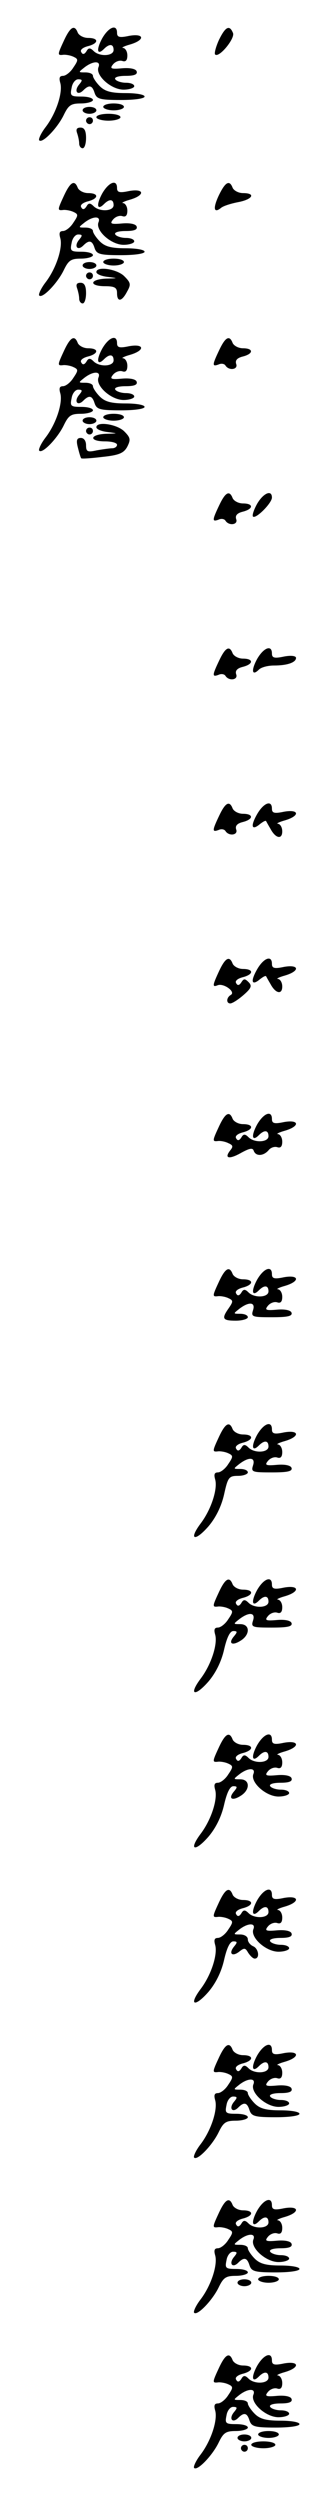 <?xml version="1.0" standalone="no"?>
<!DOCTYPE svg PUBLIC "-//W3C//DTD SVG 20010904//EN"
 "http://www.w3.org/TR/2001/REC-SVG-20010904/DTD/svg10.dtd">
<svg version="1.0" xmlns="http://www.w3.org/2000/svg"
 width="95pt" height="725pt" viewBox="0 0 95 725"
 preserveAspectRatio="xMidYMid meet">
<g transform="translate(0,725) scale(0.1,-0.1)"
fill="#000000" stroke="none">
<path d="M187 7135 c-20 -43 -21 -46 -4 -44 6 1 20 -1 29 -5 16 -7 16 -10 1
-32 -8 -13 -22 -24 -30 -24 -10 0 -12 -6 -8 -20 8 -27 -11 -87 -42 -128 -14
-18 -22 -36 -19 -39 9 -10 53 36 71 73 14 29 21 34 50 34 19 0 35 5 35 10 0 6
-15 10 -34 10 -30 0 -33 2 -28 25 2 14 11 25 19 25 13 0 13 -3 3 -15 -16 -19
-5 -34 12 -17 17 17 26 15 33 -8 6 -17 15 -20 76 -20 39 0 69 4 69 10 0 6 -25
10 -55 10 -42 0 -60 5 -75 20 -11 11 -20 25 -20 30 0 6 -10 10 -22 10 -21 0
-21 0 -2 15 25 19 48 19 40 0 -9 -24 37 -65 73 -65 17 0 31 5 31 10 0 6 -11
10 -24 10 -14 0 -28 5 -31 10 -4 6 9 10 30 10 25 0 35 4 32 13 -2 7 -18 11
-42 9 -33 -3 -37 -1 -26 12 7 8 19 12 27 9 9 -3 14 2 14 16 0 12 -6 21 -12 22
-7 0 2 5 20 10 44 13 42 33 -3 25 -28 -6 -35 -4 -35 9 0 26 -24 17 -43 -16
-18 -33 -15 -51 5 -31 16 16 28 15 28 -3 0 -18 -41 -20 -58 -3 -10 10 -15 10
-21 -1 -6 -9 -11 -10 -15 -2 -4 6 4 13 19 17 32 8 33 24 1 24 -13 0 -26 7 -30
15 -9 24 -21 18 -39 -20z"/>
<path d="M636 7134 c-9 -20 -14 -39 -11 -42 11 -11 58 46 52 62 -10 25 -22 19
-41 -20z"/>
<path d="M300 6940 c0 -5 14 -10 30 -10 17 0 30 5 30 10 0 6 -13 10 -30 10
-16 0 -30 -4 -30 -10z"/>
<path d="M240 6930 c0 -5 9 -10 20 -10 11 0 20 5 20 10 0 6 -9 10 -20 10 -11
0 -20 -4 -20 -10z"/>
<path d="M280 6910 c0 -5 16 -10 35 -10 19 0 35 5 35 10 0 6 -16 10 -35 10
-19 0 -35 -4 -35 -10z"/>
<path d="M250 6900 c0 -5 5 -10 10 -10 6 0 10 5 10 10 0 6 -4 10 -10 10 -5 0
-10 -4 -10 -10z"/>
<path d="M224 6864 c3 -9 6 -22 6 -30 0 -8 5 -14 10 -14 6 0 10 14 10 30 0 21
-5 30 -16 30 -11 0 -14 -5 -10 -16z"/>
<path d="M187 6685 c-20 -43 -21 -46 -4 -44 6 1 20 -1 29 -5 16 -7 16 -10 1
-32 -8 -13 -22 -24 -30 -24 -10 0 -12 -6 -8 -20 8 -27 -11 -87 -42 -128 -14
-18 -22 -36 -19 -39 9 -10 53 36 71 73 14 29 21 34 50 34 19 0 35 5 35 10 0 6
-15 10 -34 10 -30 0 -33 2 -28 25 2 14 11 25 19 25 13 0 13 -3 3 -15 -16 -19
-5 -34 12 -17 17 17 26 15 33 -8 6 -17 15 -20 76 -20 39 0 69 4 69 10 0 6 -25
10 -55 10 -42 0 -60 5 -75 20 -11 11 -20 25 -20 30 0 6 -10 10 -22 10 -21 0
-21 0 -2 15 25 19 48 19 40 0 -9 -24 37 -65 73 -65 17 0 31 5 31 10 0 6 -11
10 -24 10 -14 0 -28 5 -31 10 -4 6 9 10 30 10 25 0 35 4 32 13 -2 7 -18 11
-42 9 -33 -3 -37 -1 -26 12 7 8 19 12 27 9 9 -3 14 2 14 16 0 12 -6 21 -12 22
-7 0 2 5 20 10 44 13 42 33 -3 25 -28 -6 -35 -4 -35 9 0 26 -24 17 -43 -16
-18 -33 -15 -51 5 -31 16 16 28 15 28 -3 0 -18 -41 -20 -58 -3 -10 10 -15 10
-21 -1 -6 -9 -11 -10 -15 -2 -4 6 4 13 19 17 32 8 33 24 1 24 -13 0 -26 7 -30
15 -9 24 -21 18 -39 -20z"/>
<path d="M636 6684 c-18 -38 -15 -54 6 -37 7 6 30 13 51 17 41 8 51 26 13 26
-13 0 -26 7 -30 15 -9 24 -21 18 -40 -21z"/>
<path d="M300 6490 c0 -5 14 -10 30 -10 17 0 30 5 30 10 0 6 -13 10 -30 10
-16 0 -30 -4 -30 -10z"/>
<path d="M240 6480 c0 -5 9 -10 20 -10 11 0 20 5 20 10 0 6 -9 10 -20 10 -11
0 -20 -4 -20 -10z"/>
<path d="M280 6461 c0 -6 15 -12 33 -14 31 -4 31 -4 -5 -5 -48 -2 -50 -22 -3
-22 28 0 35 -4 35 -20 0 -27 14 -25 29 4 12 21 11 26 -8 45 -21 21 -81 30 -81
12z"/>
<path d="M250 6450 c0 -5 5 -10 10 -10 6 0 10 5 10 10 0 6 -4 10 -10 10 -5 0
-10 -4 -10 -10z"/>
<path d="M224 6414 c3 -9 6 -22 6 -30 0 -8 5 -14 10 -14 6 0 10 14 10 30 0 21
-5 30 -16 30 -11 0 -14 -5 -10 -16z"/>
<path d="M187 6235 c-20 -43 -21 -46 -4 -44 6 1 20 -1 29 -5 16 -7 16 -10 1
-32 -8 -13 -22 -24 -30 -24 -10 0 -12 -6 -8 -20 8 -27 -11 -87 -42 -128 -14
-18 -22 -36 -19 -39 9 -10 53 36 71 73 14 29 21 34 50 34 19 0 35 5 35 10 0 6
-15 10 -34 10 -30 0 -33 2 -28 25 2 14 11 25 19 25 13 0 13 -3 3 -15 -16 -19
-5 -34 12 -17 17 17 26 15 33 -8 6 -17 15 -20 76 -20 39 0 69 4 69 10 0 6 -25
10 -55 10 -42 0 -60 5 -75 20 -11 11 -20 25 -20 30 0 6 -10 10 -22 10 -21 0
-21 0 -2 15 25 19 48 19 40 0 -9 -24 37 -65 73 -65 17 0 31 5 31 10 0 6 -11
10 -24 10 -14 0 -28 5 -31 10 -4 6 9 10 30 10 25 0 35 4 32 13 -2 7 -18 11
-42 9 -33 -3 -37 -1 -26 12 7 8 19 12 27 9 9 -3 14 2 14 16 0 12 -6 21 -12 22
-7 0 2 5 20 10 44 13 42 33 -3 25 -28 -6 -35 -4 -35 9 0 26 -24 17 -43 -16
-18 -33 -15 -51 5 -31 16 16 28 15 28 -3 0 -18 -41 -20 -58 -3 -10 10 -15 10
-21 -1 -6 -9 -11 -10 -15 -2 -4 6 4 13 19 17 32 8 33 24 1 24 -13 0 -26 7 -30
15 -9 24 -21 18 -39 -20z"/>
<path d="M637 6235 c-21 -44 -21 -49 -2 -42 8 4 17 2 20 -3 10 -16 38 -12 31
5 -3 10 3 17 19 21 32 8 32 24 1 24 -13 0 -26 7 -30 15 -9 24 -21 18 -39 -20z"/>
<path d="M300 6040 c0 -5 14 -10 30 -10 17 0 30 5 30 10 0 6 -13 10 -30 10
-16 0 -30 -4 -30 -10z"/>
<path d="M240 6030 c0 -5 9 -10 20 -10 11 0 20 5 20 10 0 6 -9 10 -20 10 -11
0 -20 -4 -20 -10z"/>
<path d="M280 6011 c0 -6 15 -12 33 -14 31 -4 31 -4 -5 -5 -48 -2 -50 -22 -3
-22 19 0 35 -4 35 -10 0 -5 -6 -10 -14 -10 -7 0 -28 -3 -45 -6 -27 -6 -31 -4
-31 15 0 12 -6 21 -15 21 -12 0 -14 -7 -9 -27 4 -16 8 -30 10 -32 1 -2 29 0
62 4 48 5 62 11 72 30 10 20 9 26 -9 44 -21 21 -81 30 -81 12z"/>
<path d="M250 6000 c0 -5 5 -10 10 -10 6 0 10 5 10 10 0 6 -4 10 -10 10 -5 0
-10 -4 -10 -10z"/>
<path d="M637 5785 c-21 -44 -21 -49 -2 -42 8 4 17 2 20 -3 10 -16 38 -12 31
5 -3 10 3 17 19 21 32 8 32 24 1 24 -13 0 -26 7 -30 15 -9 24 -21 18 -39 -20z"/>
<path d="M747 5789 c-10 -18 -15 -34 -12 -37 8 -8 55 39 55 55 0 24 -25 13
-43 -18z"/>
<path d="M637 5335 c-21 -44 -21 -49 -2 -42 8 4 17 2 20 -3 10 -16 38 -12 31
5 -3 10 3 17 19 21 32 8 32 24 1 24 -13 0 -26 7 -30 15 -9 24 -21 18 -39 -20z"/>
<path d="M747 5339 c-18 -33 -15 -51 5 -31 7 7 26 12 44 12 39 0 64 9 64 22 0
6 -14 8 -35 4 -28 -6 -35 -4 -35 9 0 26 -24 17 -43 -16z"/>
<path d="M637 4885 c-21 -44 -21 -49 -2 -42 8 4 17 2 20 -3 10 -16 38 -12 31
5 -3 10 3 17 19 21 32 8 32 24 1 24 -13 0 -26 7 -30 15 -9 24 -21 18 -39 -20z"/>
<path d="M747 4889 c-20 -35 -16 -49 8 -29 9 7 16 11 18 9 1 -2 7 -13 13 -23
15 -28 34 -31 34 -7 0 12 -6 21 -12 22 -7 0 2 5 20 10 44 13 42 33 -3 25 -28
-6 -35 -4 -35 9 0 26 -24 17 -43 -16z"/>
<path d="M637 4435 c-20 -43 -21 -49 -4 -42 17 6 52 -19 38 -28 -14 -8 -14
-25 -2 -25 6 0 23 11 38 24 23 20 26 27 15 38 -11 11 -14 10 -21 -1 -6 -9 -11
-10 -15 -2 -4 6 4 13 19 17 32 8 33 24 1 24 -13 0 -26 7 -30 15 -9 24 -21 18
-39 -20z"/>
<path d="M747 4439 c-20 -35 -16 -49 8 -29 9 7 16 11 18 9 1 -2 7 -13 13 -23
15 -28 34 -31 34 -7 0 12 -6 21 -12 22 -7 0 2 5 20 10 44 13 42 33 -3 25 -28
-6 -35 -4 -35 9 0 26 -24 17 -43 -16z"/>
<path d="M637 3985 c-20 -43 -21 -46 -4 -44 6 1 20 -1 30 -6 14 -6 15 -10 6
-21 -19 -24 -3 -27 32 -7 24 13 33 15 36 6 6 -17 28 -16 43 1 6 8 18 12 26 9
9 -3 14 2 14 16 0 12 -6 21 -12 22 -7 0 2 5 20 10 44 13 42 33 -3 25 -28 -6
-35 -4 -35 9 0 26 -24 17 -43 -16 -18 -33 -15 -51 5 -31 16 16 28 15 28 -3 0
-18 -41 -20 -58 -3 -10 10 -15 10 -21 -1 -6 -9 -11 -10 -15 -2 -4 6 4 13 19
17 32 8 33 24 1 24 -13 0 -26 7 -30 15 -9 24 -21 18 -39 -20z"/>
<path d="M637 3535 c-20 -43 -21 -46 -4 -44 6 1 20 -1 29 -5 16 -7 16 -10 3
-29 -22 -31 -19 -37 20 -37 19 0 35 5 35 10 0 6 -10 10 -22 10 -21 0 -21 0 -2
15 28 21 47 19 39 -5 -6 -19 -2 -20 55 -20 45 0 60 3 57 13 -2 7 -18 11 -42 9
-33 -3 -37 -1 -26 12 7 8 19 12 27 9 9 -3 14 2 14 16 0 12 -6 21 -12 22 -7 0
2 5 20 10 44 13 42 33 -3 25 -28 -6 -35 -4 -35 9 0 26 -24 17 -43 -16 -18 -33
-15 -51 5 -31 16 16 28 15 28 -3 0 -18 -41 -20 -58 -3 -10 10 -15 10 -21 -1
-6 -9 -11 -10 -15 -2 -4 6 4 13 19 17 32 8 33 24 1 24 -13 0 -26 7 -30 15 -9
24 -21 18 -39 -20z"/>
<path d="M637 3085 c-20 -43 -21 -46 -4 -44 6 1 20 -1 29 -5 16 -7 16 -10 1
-32 -8 -13 -22 -24 -30 -24 -10 0 -12 -6 -8 -20 8 -27 -11 -87 -42 -128 -36
-48 -17 -54 23 -8 21 25 37 57 45 92 11 50 14 54 41 54 15 0 28 5 28 10 0 6
-10 10 -22 10 -21 0 -21 0 -2 15 28 21 47 19 39 -5 -6 -19 -2 -20 55 -20 45 0
60 3 57 13 -2 7 -18 11 -42 9 -33 -3 -37 -1 -26 12 7 8 19 12 27 9 9 -3 14 2
14 16 0 12 -6 21 -12 22 -7 0 2 5 20 10 44 13 42 33 -3 25 -28 -6 -35 -4 -35
9 0 26 -24 17 -43 -16 -18 -33 -15 -51 5 -31 16 16 28 15 28 -3 0 -18 -41 -20
-58 -3 -10 10 -15 10 -21 -1 -6 -9 -11 -10 -15 -2 -4 6 4 13 19 17 32 8 33 24
1 24 -13 0 -26 7 -30 15 -9 24 -21 18 -39 -20z"/>
<path d="M637 2635 c-20 -43 -21 -46 -4 -44 6 1 20 -1 29 -5 16 -7 16 -10 1
-32 -8 -13 -22 -24 -30 -24 -10 0 -12 -6 -8 -20 8 -27 -11 -87 -42 -128 -36
-48 -17 -54 23 -8 21 25 37 57 45 92 8 35 17 54 27 54 12 0 12 -3 2 -15 -18
-21 -6 -29 19 -13 28 17 28 48 -1 48 -21 0 -21 0 -2 15 28 21 47 19 39 -5 -6
-19 -2 -20 55 -20 45 0 60 3 57 13 -2 7 -18 11 -42 9 -33 -3 -37 -1 -26 12 7
8 19 12 27 9 9 -3 14 2 14 16 0 12 -6 21 -12 22 -7 0 2 5 20 10 44 13 42 33
-3 25 -28 -6 -35 -4 -35 9 0 26 -24 17 -43 -16 -18 -33 -15 -51 5 -31 16 16
28 15 28 -3 0 -18 -41 -20 -58 -3 -10 10 -15 10 -21 -1 -6 -9 -11 -10 -15 -2
-4 6 4 13 19 17 32 8 33 24 1 24 -13 0 -26 7 -30 15 -9 24 -21 18 -39 -20z"/>
<path d="M637 2185 c-20 -43 -21 -46 -4 -44 6 1 20 -1 29 -5 16 -7 16 -10 1
-32 -8 -13 -22 -24 -30 -24 -10 0 -12 -6 -8 -20 8 -27 -11 -87 -42 -128 -36
-48 -17 -54 23 -8 21 25 37 57 45 92 8 35 17 54 27 54 12 0 12 -3 2 -15 -18
-21 -6 -29 19 -13 28 17 28 48 -1 48 -21 0 -21 0 -2 15 25 19 48 19 40 0 -9
-24 37 -65 73 -65 17 0 31 5 31 10 0 6 -11 10 -24 10 -14 0 -28 5 -31 10 -4 6
9 10 30 10 25 0 35 4 32 13 -2 7 -18 11 -42 9 -33 -3 -37 -1 -26 12 7 8 19 12
27 9 9 -3 14 2 14 16 0 12 -6 21 -12 22 -7 0 2 5 20 10 44 13 42 33 -3 25 -28
-6 -35 -4 -35 9 0 26 -24 17 -43 -16 -18 -33 -15 -51 5 -31 16 16 28 15 28 -3
0 -18 -41 -20 -58 -3 -10 10 -15 10 -21 -1 -6 -9 -11 -10 -15 -2 -4 6 4 13 19
17 32 8 33 24 1 24 -13 0 -26 7 -30 15 -9 24 -21 18 -39 -20z"/>
<path d="M637 1735 c-20 -43 -21 -46 -4 -44 6 1 20 -1 29 -5 16 -7 16 -10 1
-32 -8 -13 -22 -24 -30 -24 -10 0 -12 -6 -8 -20 8 -27 -11 -87 -42 -128 -36
-48 -17 -54 23 -8 21 25 37 57 45 92 8 35 17 54 27 54 12 0 12 -3 2 -15 -17
-21 -5 -31 16 -14 14 11 17 10 25 -4 6 -9 14 -17 19 -17 16 0 11 30 -5 36 -8
4 -15 12 -15 20 0 8 -10 14 -22 14 -21 0 -21 0 -2 15 25 19 48 19 40 0 -9 -24
37 -65 73 -65 17 0 31 5 31 10 0 6 -11 10 -24 10 -14 0 -28 5 -31 10 -4 6 9
10 30 10 25 0 35 4 32 13 -2 7 -18 11 -42 9 -33 -3 -37 -1 -26 12 7 8 19 12
27 9 9 -3 14 2 14 16 0 12 -6 21 -12 22 -7 0 2 5 20 10 44 13 42 33 -3 25 -28
-6 -35 -4 -35 9 0 26 -24 17 -43 -16 -18 -33 -15 -51 5 -31 16 16 28 15 28 -3
0 -18 -41 -20 -58 -3 -10 10 -15 10 -21 -1 -6 -9 -11 -10 -15 -2 -4 6 4 13 19
17 32 8 33 24 1 24 -13 0 -26 7 -30 15 -9 24 -21 18 -39 -20z"/>
<path d="M637 1285 c-20 -43 -21 -46 -4 -44 6 1 20 -1 29 -5 16 -7 16 -10 1
-32 -8 -13 -22 -24 -30 -24 -10 0 -12 -6 -8 -20 8 -27 -11 -87 -42 -128 -14
-18 -22 -36 -19 -39 9 -10 53 36 71 73 14 29 21 34 50 34 19 0 35 5 35 10 0 6
-15 10 -34 10 -30 0 -33 2 -28 25 2 14 11 25 19 25 13 0 13 -3 3 -15 -16 -19
-5 -34 12 -17 17 17 26 15 33 -8 6 -17 15 -20 76 -20 39 0 69 4 69 10 0 6 -25
10 -55 10 -42 0 -60 5 -75 20 -11 11 -20 25 -20 30 0 6 -10 10 -22 10 -21 0
-21 0 -2 15 25 19 48 19 40 0 -9 -24 37 -65 73 -65 17 0 31 5 31 10 0 6 -11
10 -24 10 -14 0 -28 5 -31 10 -4 6 9 10 30 10 25 0 35 4 32 13 -2 7 -18 11
-42 9 -33 -3 -37 -1 -26 12 7 8 19 12 27 9 9 -3 14 2 14 16 0 12 -6 21 -12 22
-7 0 2 5 20 10 44 13 42 33 -3 25 -28 -6 -35 -4 -35 9 0 26 -24 17 -43 -16
-18 -33 -15 -51 5 -31 16 16 28 15 28 -3 0 -18 -41 -20 -58 -3 -10 10 -15 10
-21 -1 -6 -9 -11 -10 -15 -2 -4 6 4 13 19 17 32 8 33 24 1 24 -13 0 -26 7 -30
15 -9 24 -21 18 -39 -20z"/>
<path d="M637 835 c-20 -43 -21 -46 -4 -44 6 1 20 -1 29 -5 16 -7 16 -10 1
-32 -8 -13 -22 -24 -30 -24 -10 0 -12 -6 -8 -20 8 -27 -11 -87 -42 -128 -14
-18 -22 -36 -19 -39 9 -10 53 36 71 73 14 29 21 34 50 34 19 0 35 5 35 10 0 6
-15 10 -34 10 -30 0 -33 2 -28 25 2 14 11 25 19 25 13 0 13 -3 3 -15 -16 -19
-5 -34 12 -17 17 17 26 15 33 -8 6 -17 15 -20 76 -20 39 0 69 4 69 10 0 6 -25
10 -55 10 -42 0 -60 5 -75 20 -11 11 -20 25 -20 30 0 6 -10 10 -22 10 -21 0
-21 0 -2 15 25 19 48 19 40 0 -9 -24 37 -65 73 -65 17 0 31 5 31 10 0 6 -11
10 -24 10 -14 0 -28 5 -31 10 -4 6 9 10 30 10 25 0 35 4 32 13 -2 7 -18 11
-42 9 -33 -3 -37 -1 -26 12 7 8 19 12 27 9 9 -3 14 2 14 16 0 12 -6 21 -12 22
-7 0 2 5 20 10 44 13 42 33 -3 25 -28 -6 -35 -4 -35 9 0 26 -24 17 -43 -16
-18 -33 -15 -51 5 -31 16 16 28 15 28 -3 0 -18 -41 -20 -58 -3 -10 10 -15 10
-21 -1 -6 -9 -11 -10 -15 -2 -4 6 4 13 19 17 32 8 33 24 1 24 -13 0 -26 7 -30
15 -9 24 -21 18 -39 -20z"/>
<path d="M750 640 c0 -5 14 -10 30 -10 17 0 30 5 30 10 0 6 -13 10 -30 10 -16
0 -30 -4 -30 -10z"/>
<path d="M690 630 c0 -5 9 -10 20 -10 11 0 20 5 20 10 0 6 -9 10 -20 10 -11 0
-20 -4 -20 -10z"/>
<path d="M637 385 c-20 -43 -21 -46 -4 -44 6 1 20 -1 29 -5 16 -7 16 -10 1
-32 -8 -13 -22 -24 -30 -24 -10 0 -12 -6 -8 -20 8 -27 -11 -87 -42 -128 -14
-18 -22 -36 -19 -39 9 -10 53 36 71 73 14 29 21 34 50 34 19 0 35 5 35 10 0 6
-15 10 -34 10 -30 0 -33 2 -28 25 2 14 11 25 19 25 13 0 13 -3 3 -15 -16 -19
-5 -34 12 -17 17 17 26 15 33 -8 6 -17 15 -20 76 -20 39 0 69 4 69 10 0 6 -25
10 -55 10 -42 0 -60 5 -75 20 -11 11 -20 25 -20 30 0 6 -10 10 -22 10 -21 0
-21 0 -2 15 25 19 48 19 40 0 -9 -24 37 -65 73 -65 17 0 31 5 31 10 0 6 -11
10 -24 10 -14 0 -28 5 -31 10 -4 6 9 10 30 10 25 0 35 4 32 13 -2 7 -18 11
-42 9 -33 -3 -37 -1 -26 12 7 8 19 12 27 9 9 -3 14 2 14 16 0 12 -6 21 -12 22
-7 0 2 5 20 10 44 13 42 33 -3 25 -28 -6 -35 -4 -35 9 0 26 -24 17 -43 -16
-18 -33 -15 -51 5 -31 16 16 28 15 28 -3 0 -18 -41 -20 -58 -3 -10 10 -15 10
-21 -1 -6 -9 -11 -10 -15 -2 -4 6 4 13 19 17 32 8 33 24 1 24 -13 0 -26 7 -30
15 -9 24 -21 18 -39 -20z"/>
<path d="M750 190 c0 -5 14 -10 30 -10 17 0 30 5 30 10 0 6 -13 10 -30 10 -16
0 -30 -4 -30 -10z"/>
<path d="M690 180 c0 -5 9 -10 20 -10 11 0 20 5 20 10 0 6 -9 10 -20 10 -11 0
-20 -4 -20 -10z"/>
<path d="M730 160 c0 -5 16 -10 35 -10 19 0 35 5 35 10 0 6 -16 10 -35 10 -19
0 -35 -4 -35 -10z"/>
<path d="M700 150 c0 -5 5 -10 10 -10 6 0 10 5 10 10 0 6 -4 10 -10 10 -5 0
-10 -4 -10 -10z"/>
</g>
</svg>
